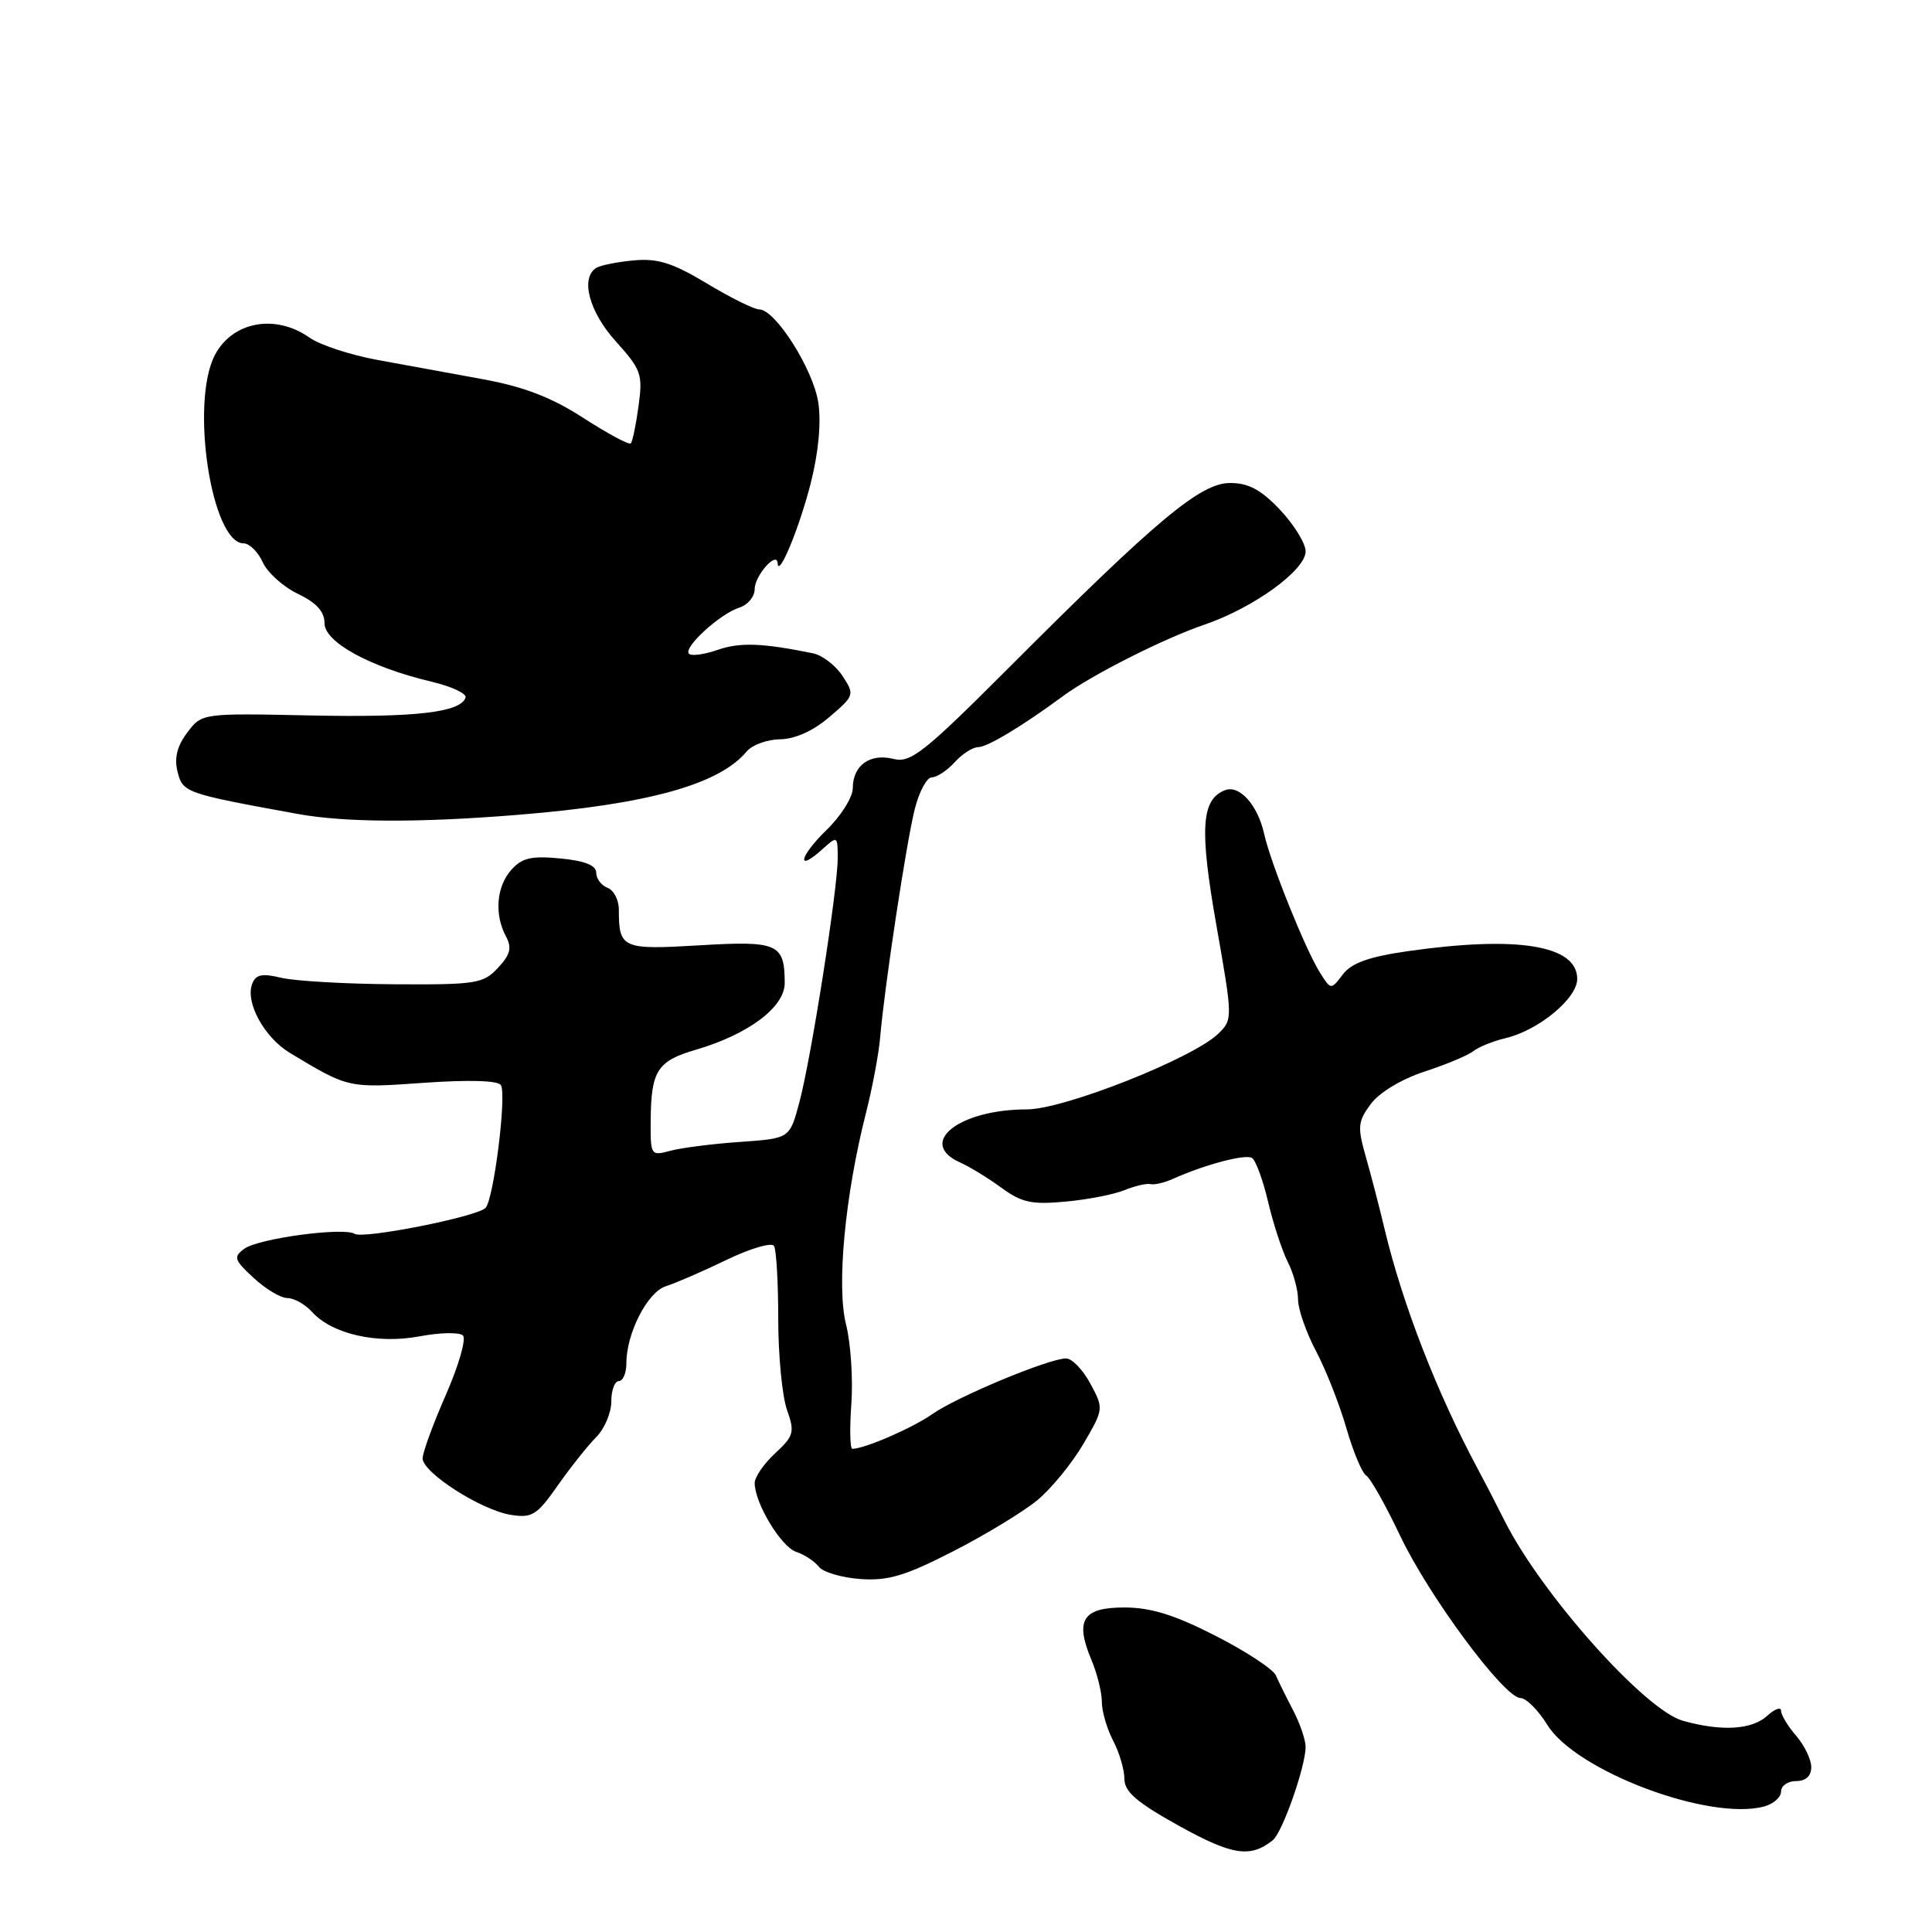 <?xml version="1.0" encoding="UTF-8" standalone="no"?>
<!DOCTYPE svg PUBLIC "-//W3C//DTD SVG 1.1//EN" "http://www.w3.org/Graphics/SVG/1.1/DTD/svg11.dtd" >
<svg xmlns="http://www.w3.org/2000/svg" xmlns:xlink="http://www.w3.org/1999/xlink" version="1.1" viewBox="0 0 256 256">
 <g >
 <path fill="currentColor"
d=" M 168.65 243.84 C 169.92 242.83 173.00 234.07 173.00 231.47 C 173.00 230.55 172.26 228.39 171.36 226.65 C 170.45 224.92 169.42 222.82 169.06 222.00 C 168.70 221.18 165.10 218.81 161.06 216.75 C 155.63 213.97 152.49 213.00 148.98 213.00 C 143.45 213.00 142.40 214.67 144.63 219.97 C 145.38 221.76 146.00 224.25 146.00 225.50 C 146.00 226.75 146.67 229.06 147.49 230.64 C 148.32 232.21 148.99 234.50 148.99 235.72 C 149.00 237.43 150.65 238.84 156.25 241.95 C 163.30 245.85 165.67 246.21 168.65 243.84 Z  M 233.75 239.37 C 234.99 239.04 236.00 238.14 236.00 237.38 C 236.00 236.62 236.90 236.00 238.00 236.00 C 239.28 236.00 240.00 235.33 240.00 234.15 C 240.00 233.14 239.10 231.27 238.00 230.00 C 236.90 228.73 236.00 227.24 236.00 226.69 C 236.00 226.14 235.18 226.43 234.17 227.35 C 232.11 229.21 228.16 229.45 222.99 228.01 C 217.97 226.62 204.22 211.20 199.36 201.50 C 198.26 199.30 196.63 196.15 195.74 194.50 C 190.41 184.55 185.88 172.91 183.50 163.00 C 182.78 159.97 181.63 155.55 180.95 153.18 C 179.85 149.31 179.93 148.58 181.65 146.27 C 182.78 144.75 185.73 142.98 188.76 141.99 C 191.60 141.06 194.51 139.85 195.21 139.29 C 195.92 138.73 197.85 137.95 199.50 137.56 C 203.90 136.51 209.00 132.29 208.99 129.70 C 208.98 125.24 201.05 123.96 186.50 126.04 C 181.38 126.78 179.08 127.60 177.93 129.12 C 176.35 131.19 176.35 131.19 174.88 128.84 C 172.96 125.79 168.36 114.34 167.51 110.50 C 166.66 106.68 164.24 103.97 162.33 104.70 C 159.17 105.92 158.92 109.81 161.18 122.62 C 163.35 134.93 163.35 135.09 161.44 136.96 C 158.10 140.22 140.98 147.00 136.07 147.00 C 127.03 147.00 121.44 151.47 127.25 154.05 C 128.49 154.60 130.93 156.10 132.69 157.38 C 135.37 159.35 136.73 159.64 141.19 159.22 C 144.11 158.95 147.62 158.27 149.00 157.70 C 150.38 157.14 151.93 156.78 152.44 156.90 C 152.96 157.03 154.31 156.71 155.44 156.20 C 159.62 154.32 165.02 152.89 165.89 153.43 C 166.39 153.74 167.35 156.36 168.03 159.25 C 168.71 162.14 169.88 165.72 170.63 167.20 C 171.39 168.69 172.00 170.94 172.00 172.21 C 172.00 173.48 173.07 176.54 174.37 179.01 C 175.68 181.48 177.48 186.06 178.39 189.20 C 179.29 192.33 180.48 195.18 181.03 195.52 C 181.59 195.86 183.60 199.44 185.51 203.46 C 189.33 211.51 199.33 225.00 201.48 225.00 C 202.22 225.00 203.83 226.61 205.04 228.57 C 208.81 234.67 226.48 241.32 233.75 239.37 Z  M 137.42 198.81 C 139.28 197.28 142.03 193.92 143.54 191.35 C 146.26 186.70 146.26 186.65 144.48 183.34 C 143.49 181.50 142.05 180.00 141.26 180.00 C 139.00 180.00 126.79 185.08 123.51 187.39 C 120.92 189.21 114.65 191.94 112.94 191.98 C 112.63 191.99 112.57 189.30 112.81 186.00 C 113.04 182.71 112.73 177.97 112.10 175.47 C 110.83 170.44 111.97 158.39 114.74 147.50 C 115.58 144.20 116.43 139.70 116.62 137.50 C 117.20 130.73 120.08 111.73 121.20 107.25 C 121.78 104.91 122.81 103.00 123.47 103.00 C 124.14 103.00 125.50 102.10 126.50 101.00 C 127.50 99.90 128.90 99.00 129.61 99.00 C 130.83 99.00 135.44 96.23 140.85 92.24 C 144.68 89.42 154.16 84.63 159.59 82.77 C 166.10 80.55 173.00 75.55 173.00 73.06 C 173.00 72.01 171.48 69.54 169.63 67.57 C 167.10 64.89 165.45 64.00 162.99 64.00 C 159.09 64.00 153.34 68.79 133.85 88.30 C 122.40 99.77 120.67 101.13 118.38 100.56 C 115.28 99.78 113.00 101.42 113.00 104.43 C 113.00 105.63 111.43 108.13 109.51 109.99 C 105.91 113.48 105.44 115.72 108.99 112.51 C 110.96 110.73 111.00 110.75 111.00 113.71 C 111.00 117.85 107.45 140.45 105.89 146.18 C 104.63 150.85 104.63 150.85 98.06 151.31 C 94.45 151.56 90.30 152.09 88.84 152.48 C 86.22 153.19 86.18 153.12 86.22 148.35 C 86.28 141.86 87.12 140.58 92.19 139.10 C 99.18 137.06 104.00 133.44 103.98 130.24 C 103.96 125.03 103.08 124.64 92.67 125.26 C 82.44 125.87 82.00 125.68 82.00 120.53 C 82.00 119.25 81.33 117.95 80.50 117.64 C 79.67 117.32 79.00 116.42 79.00 115.63 C 79.00 114.66 77.49 114.06 74.25 113.75 C 70.42 113.38 69.16 113.67 67.75 115.26 C 65.78 117.46 65.48 121.17 67.04 124.07 C 67.85 125.59 67.63 126.49 65.98 128.25 C 64.03 130.34 63.08 130.49 52.19 130.42 C 45.76 130.38 39.04 129.99 37.26 129.56 C 34.73 128.95 33.89 129.12 33.42 130.36 C 32.47 132.82 35.01 137.46 38.42 139.52 C 46.19 144.20 46.12 144.19 56.13 143.48 C 62.12 143.06 65.99 143.17 66.37 143.78 C 67.16 145.06 65.41 158.99 64.33 160.06 C 63.14 161.24 48.14 164.21 46.99 163.49 C 45.51 162.58 34.25 164.10 32.38 165.46 C 30.89 166.55 31.01 166.93 33.61 169.33 C 35.19 170.80 37.20 172.00 38.08 172.00 C 38.97 172.00 40.44 172.83 41.36 173.85 C 44.02 176.78 49.98 178.13 55.61 177.07 C 58.30 176.56 60.88 176.51 61.34 176.96 C 61.80 177.41 60.78 180.94 59.09 184.80 C 57.39 188.67 56.00 192.47 56.00 193.24 C 56.00 195.13 63.72 200.08 67.66 200.72 C 70.49 201.18 71.14 200.78 73.88 196.87 C 75.57 194.46 77.86 191.58 78.97 190.46 C 80.09 189.35 81.00 187.21 81.00 185.71 C 81.00 184.22 81.45 183.00 82.00 183.00 C 82.55 183.00 83.00 181.93 83.00 180.62 C 83.00 176.66 85.80 171.20 88.23 170.43 C 89.48 170.04 93.09 168.48 96.25 166.95 C 99.41 165.42 102.25 164.59 102.56 165.09 C 102.87 165.60 103.12 169.95 103.12 174.76 C 103.12 179.57 103.64 184.97 104.27 186.78 C 105.33 189.78 105.20 190.26 102.71 192.57 C 101.22 193.95 100.00 195.72 100.00 196.50 C 100.00 199.16 103.49 204.96 105.50 205.63 C 106.59 205.99 107.94 206.88 108.50 207.60 C 109.05 208.32 111.53 209.05 114.00 209.23 C 117.66 209.49 119.95 208.81 126.27 205.57 C 130.54 203.39 135.55 200.34 137.42 198.81 Z  M 68.50 107.98 C 85.79 106.59 95.30 103.96 98.94 99.57 C 99.66 98.71 101.65 97.98 103.37 97.96 C 105.34 97.93 107.77 96.84 109.90 95.01 C 113.22 92.17 113.26 92.05 111.64 89.57 C 110.72 88.17 108.97 86.83 107.74 86.57 C 101.03 85.20 98.05 85.09 95.13 86.10 C 93.35 86.72 91.63 86.96 91.29 86.63 C 90.49 85.82 95.39 81.33 97.97 80.51 C 99.09 80.16 100.00 79.05 100.00 78.06 C 100.00 76.27 102.96 72.93 103.04 74.63 C 103.13 76.68 105.91 69.98 107.42 64.05 C 108.45 59.99 108.83 56.02 108.43 53.35 C 107.76 48.94 102.74 41.00 100.60 41.00 C 99.93 41.00 96.82 39.46 93.68 37.57 C 89.16 34.85 87.16 34.21 84.01 34.50 C 81.82 34.70 79.57 35.15 79.02 35.49 C 76.86 36.82 78.06 41.33 81.62 45.26 C 84.97 48.97 85.19 49.60 84.61 53.80 C 84.27 56.30 83.81 58.53 83.58 58.75 C 83.35 58.98 80.54 57.47 77.33 55.40 C 73.10 52.66 69.44 51.25 64.00 50.25 C 59.88 49.50 53.58 48.34 50.00 47.69 C 46.42 47.03 42.39 45.71 41.03 44.75 C 36.50 41.54 30.78 42.60 28.46 47.07 C 25.18 53.42 28.03 72.00 32.29 72.00 C 33.05 72.00 34.19 73.13 34.82 74.51 C 35.45 75.89 37.55 77.77 39.48 78.69 C 41.93 79.86 43.00 81.04 43.00 82.58 C 43.00 85.09 49.04 88.40 57.19 90.33 C 59.84 90.96 61.86 91.91 61.69 92.43 C 61.03 94.40 55.08 95.09 41.12 94.80 C 26.75 94.50 26.75 94.50 24.81 97.07 C 23.46 98.87 23.07 100.44 23.53 102.27 C 24.22 105.03 24.54 105.14 39.50 107.86 C 45.72 108.99 55.52 109.03 68.50 107.98 Z "/>
</g>
</svg>